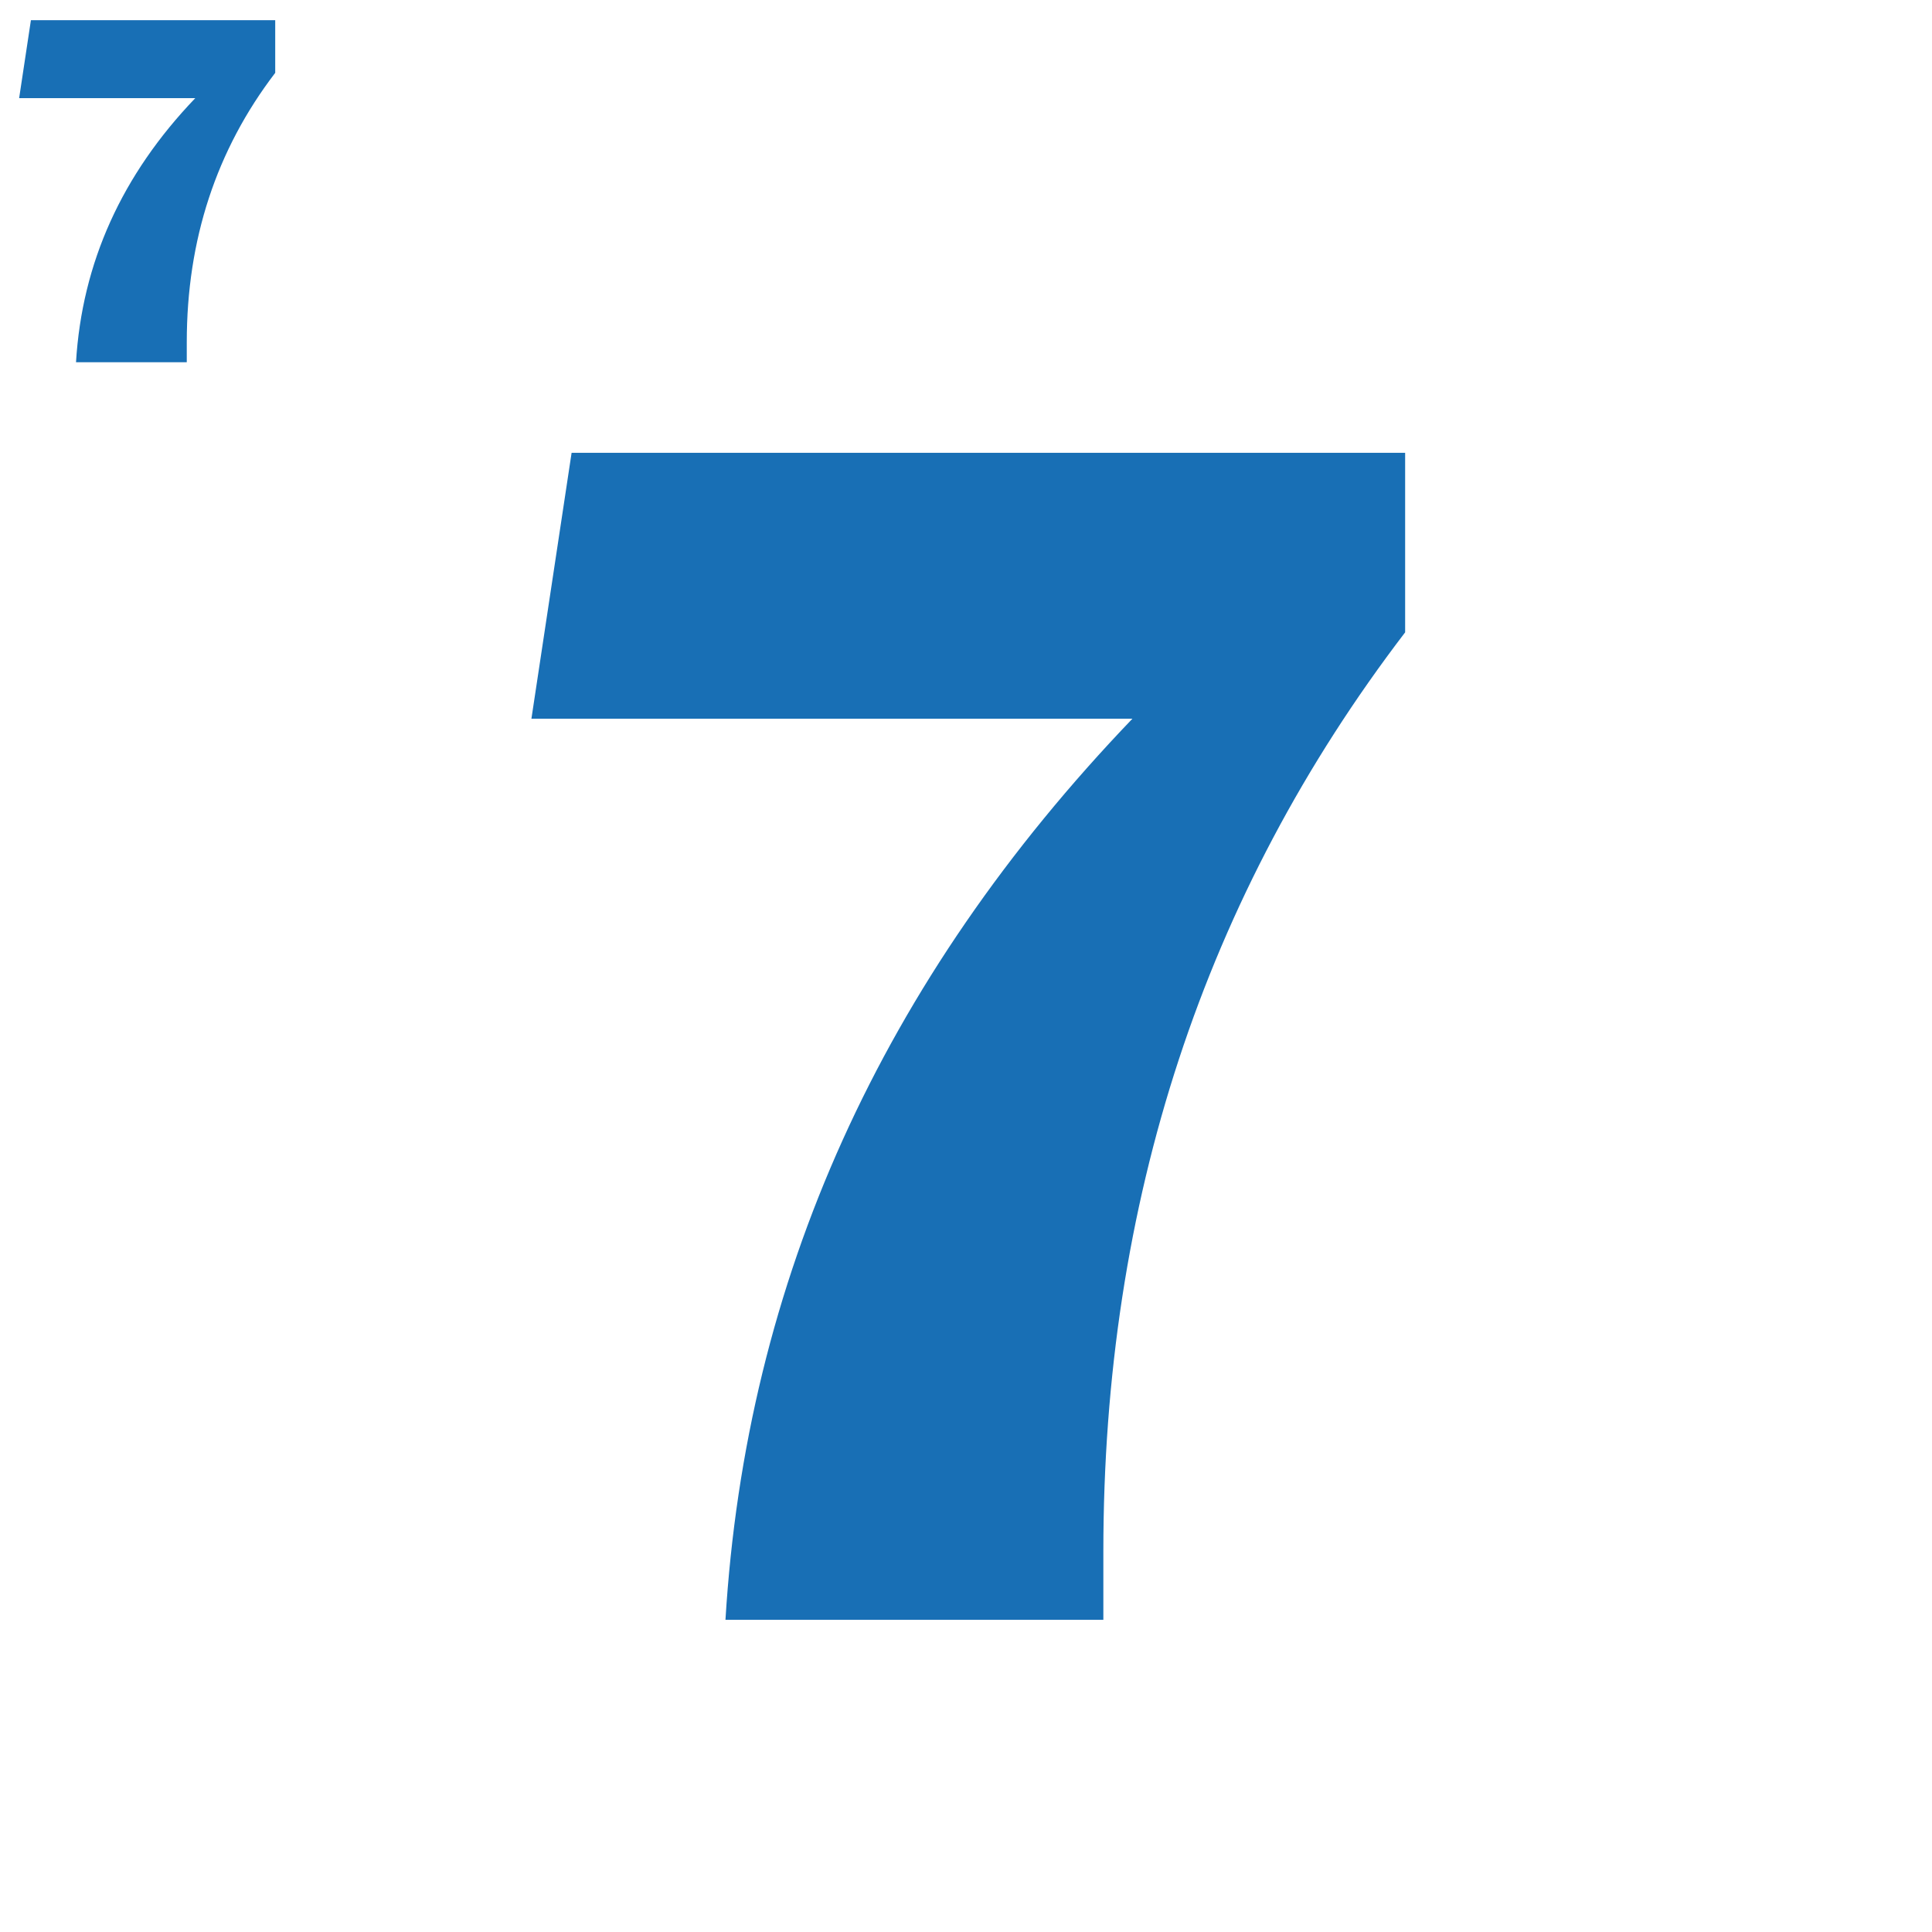 <?xml version="1.0" encoding="UTF-8"?>
<svg width="64px" height="64px" viewBox="0 0 64 64" version="1.1" xmlns="http://www.w3.org/2000/svg" xmlns:xlink="http://www.w3.org/1999/xlink">
    <title>Demo_Games/AceyDeucy/v3/FaceCards_7</title>
    <g id="Demo_Games/AceyDeucy/v3/FaceCards_7" stroke="none" stroke-width="1" fill="none" fill-rule="evenodd">
        <path d="M9.117,0.669 L9.117,2.413 C7.164,4.969 6.187,7.944 6.187,11.336 L6.187,12 L2.518,12 C2.717,8.707 4.034,5.791 6.469,3.251 L0.634,3.251 L1.024,0.669 L9.117,0.669 Z" id="Path" fill="#186FB5" fill-rule="nonzero"></path>
        <path d="M46.547,15 L46.547,20.947 C39.882,29.67 36.55,39.818 36.55,51.392 L36.55,53.657 L24.032,53.657 C24.712,42.424 29.205,32.474 37.513,23.808 L17.604,23.808 L18.935,15 L46.547,15 Z" id="Path" fill="#186FB5" fill-rule="nonzero"></path>
    </g>
</svg>